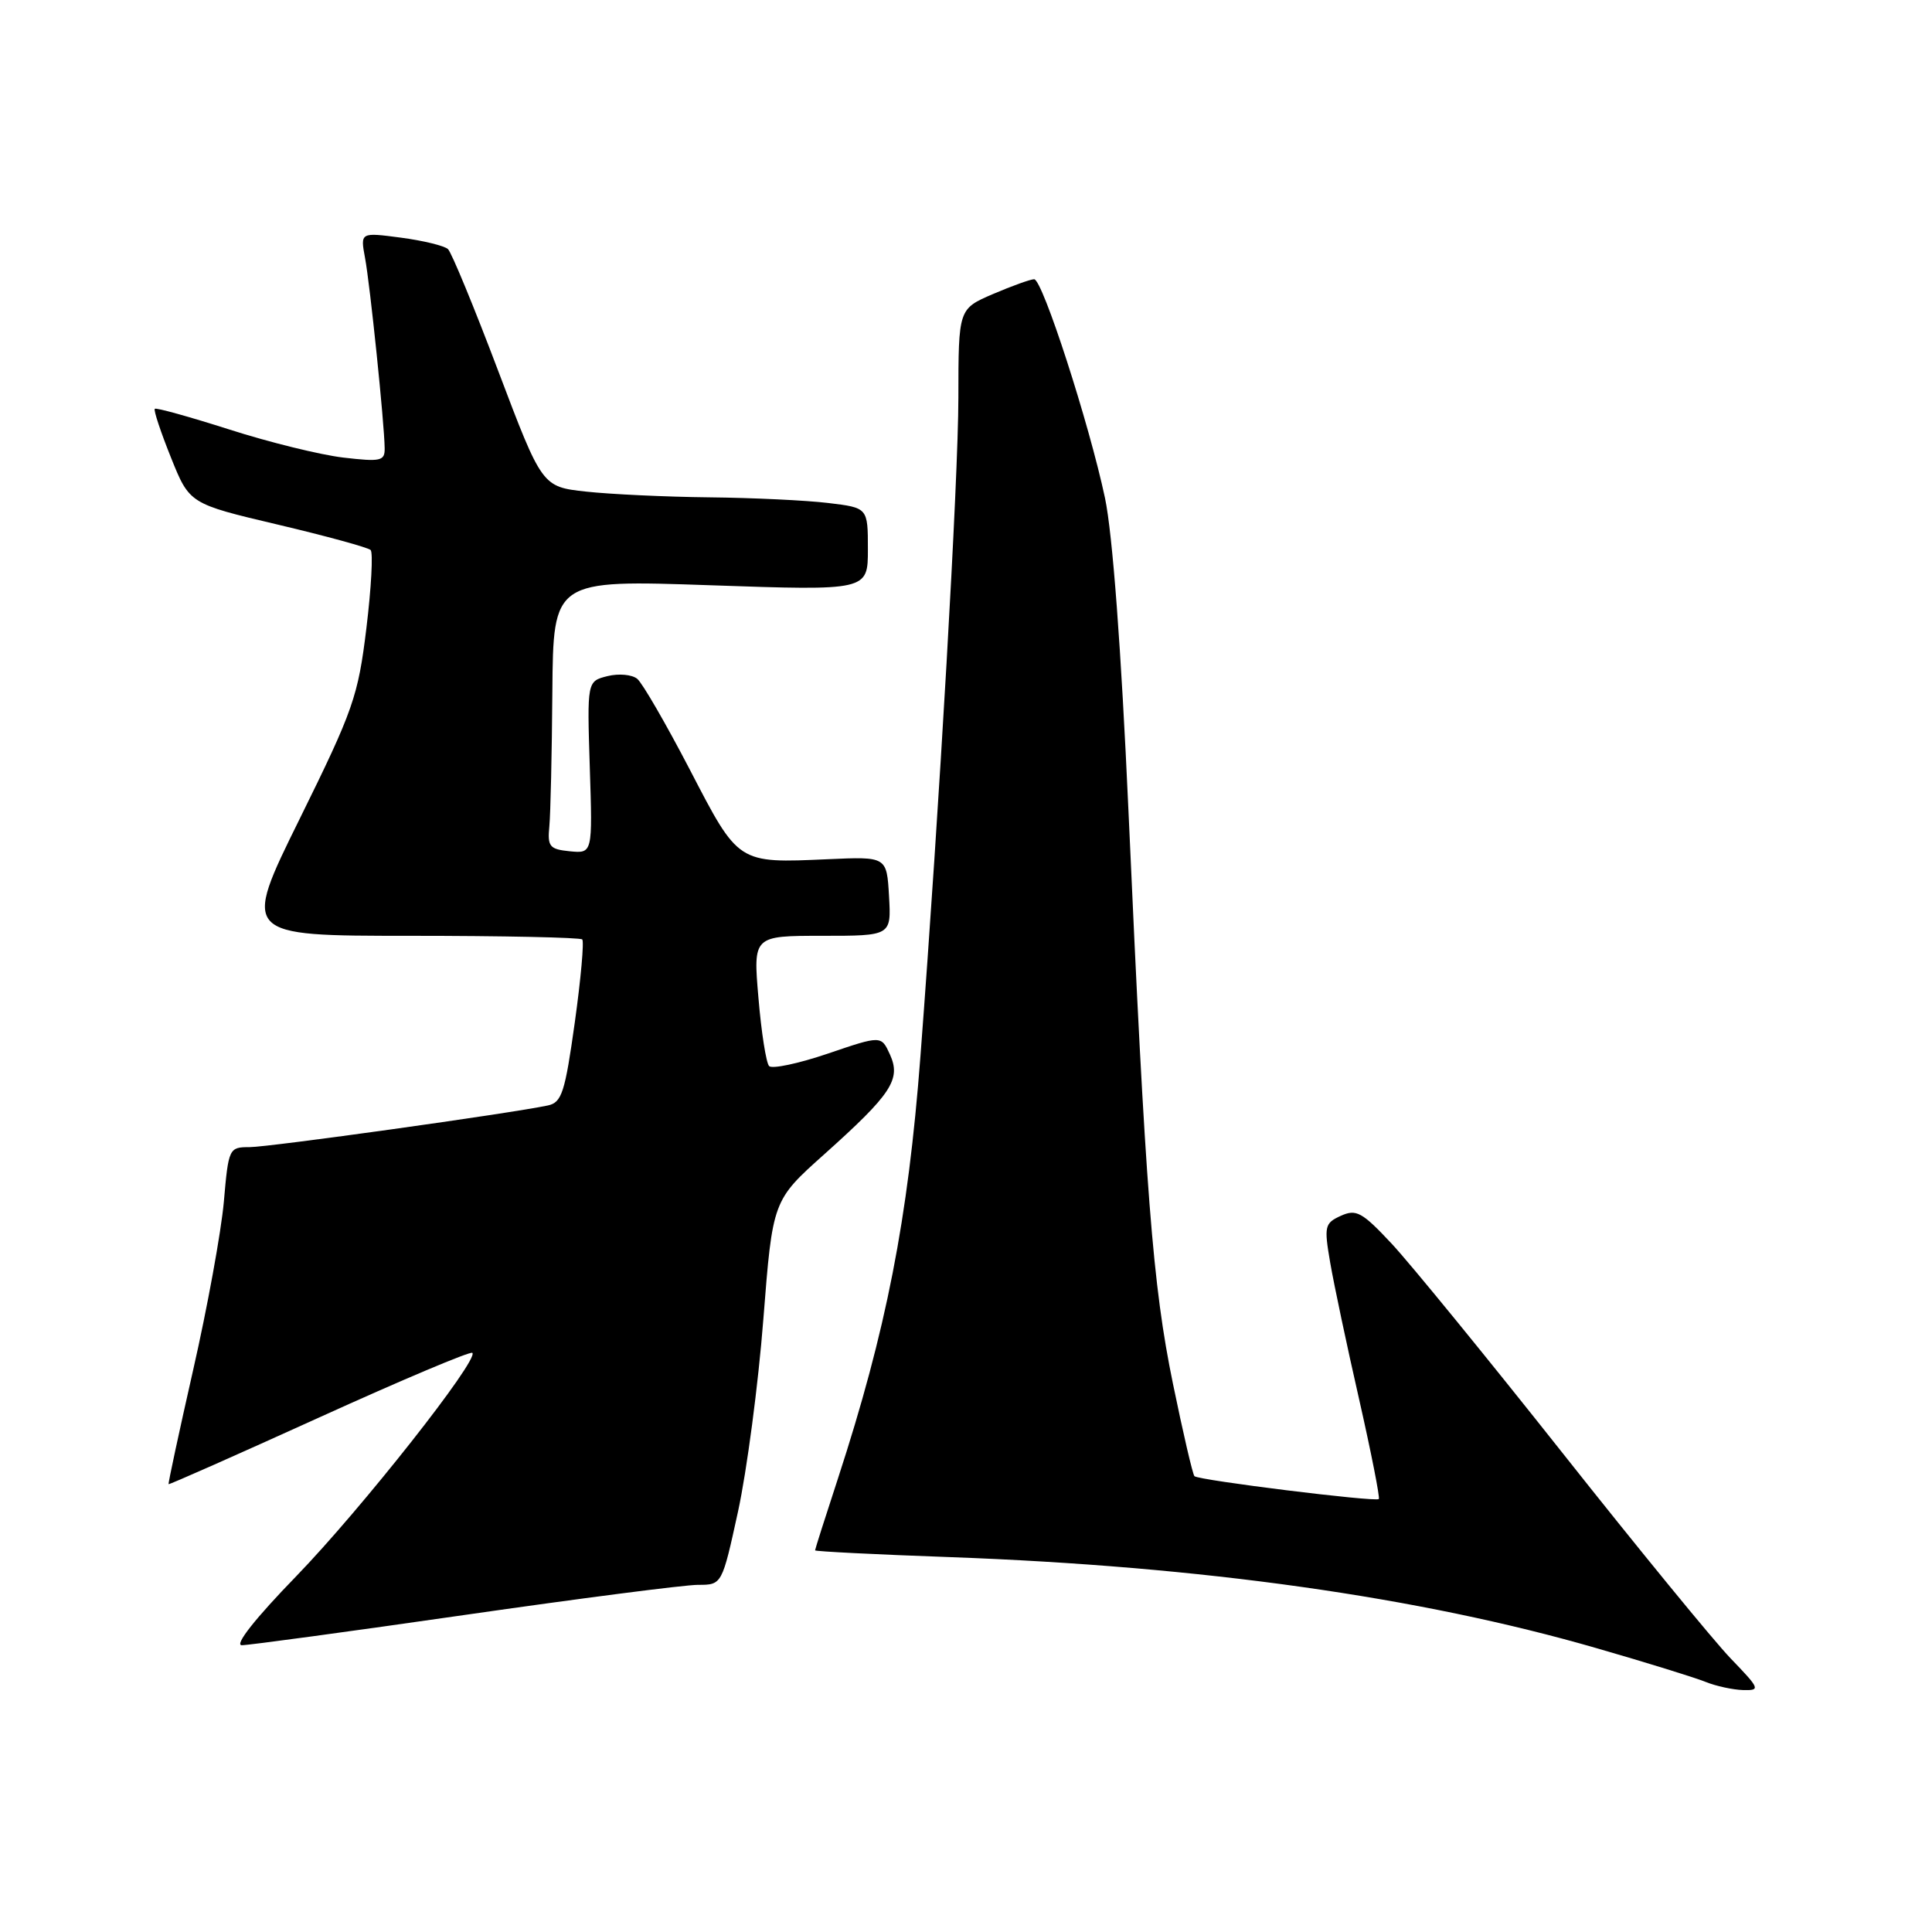 <?xml version="1.0" encoding="UTF-8" standalone="no"?>
<!DOCTYPE svg PUBLIC "-//W3C//DTD SVG 1.1//EN" "http://www.w3.org/Graphics/SVG/1.1/DTD/svg11.dtd" >
<svg xmlns="http://www.w3.org/2000/svg" xmlns:xlink="http://www.w3.org/1999/xlink" version="1.1" viewBox="0 0 256 256">
 <g >
 <path fill="currentColor"
d=" M 229.32 219.75 C 227.07 217.41 217.04 205.16 207.03 192.51 C 197.02 179.87 186.84 167.40 184.40 164.79 C 180.48 160.60 179.71 160.18 177.67 161.10 C 175.52 162.08 175.43 162.48 176.26 167.32 C 176.75 170.17 178.47 178.31 180.09 185.41 C 181.70 192.51 182.87 198.46 182.70 198.63 C 182.28 199.05 158.80 196.14 158.27 195.60 C 158.04 195.37 156.76 189.86 155.42 183.34 C 152.74 170.31 151.79 158.17 149.53 107.50 C 148.56 85.95 147.42 70.75 146.42 66.00 C 144.33 56.15 138.14 37.00 137.03 37.00 C 136.56 37.00 134.10 37.88 131.58 38.96 C 127.00 40.93 127.00 40.93 126.99 52.71 C 126.98 63.50 124.49 106.73 121.96 140.00 C 120.32 161.57 117.43 176.31 111.01 195.98 C 109.35 201.04 108.00 205.29 108.00 205.43 C 108.00 205.57 116.08 205.98 125.96 206.33 C 159.22 207.54 188.13 211.61 211.58 218.40 C 218.14 220.29 224.62 222.30 226.00 222.86 C 227.38 223.42 229.61 223.90 230.96 223.94 C 233.30 224.00 233.22 223.80 229.32 219.75 Z  M 61.50 214.00 C 76.79 211.80 90.73 210.00 92.49 210.00 C 95.67 210.00 95.67 210.00 97.80 200.25 C 98.96 194.89 100.48 183.43 101.15 174.78 C 102.38 159.06 102.38 159.06 109.24 152.93 C 118.15 144.95 119.42 143.02 117.92 139.72 C 116.77 137.20 116.77 137.20 109.69 139.61 C 105.80 140.93 102.30 141.67 101.91 141.26 C 101.52 140.84 100.88 136.79 100.50 132.25 C 99.79 124.00 99.79 124.00 108.95 124.00 C 118.10 124.00 118.10 124.00 117.80 118.75 C 117.50 113.50 117.50 113.50 109.70 113.85 C 97.71 114.38 97.90 114.50 91.41 101.99 C 88.26 95.94 85.13 90.52 84.44 89.95 C 83.75 89.38 81.98 89.22 80.49 89.59 C 77.79 90.27 77.79 90.27 78.15 101.68 C 78.52 113.09 78.52 113.09 75.51 112.80 C 72.82 112.53 72.53 112.18 72.79 109.50 C 72.95 107.85 73.13 99.82 73.19 91.67 C 73.31 76.83 73.31 76.83 94.15 77.55 C 115.00 78.27 115.00 78.27 115.00 72.78 C 115.00 67.28 115.00 67.28 109.75 66.65 C 106.86 66.30 99.78 65.96 94.00 65.90 C 88.22 65.84 80.87 65.49 77.66 65.14 C 71.83 64.50 71.83 64.50 66.02 49.16 C 62.83 40.72 59.83 33.45 59.36 33.01 C 58.89 32.57 56.08 31.88 53.12 31.49 C 47.74 30.78 47.74 30.78 48.37 34.18 C 49.03 37.70 50.93 56.06 50.97 59.39 C 51.00 61.09 50.46 61.21 45.48 60.63 C 42.44 60.27 35.65 58.60 30.39 56.91 C 25.12 55.23 20.68 53.99 20.51 54.17 C 20.33 54.35 21.30 57.26 22.65 60.62 C 25.11 66.75 25.11 66.75 36.80 69.51 C 43.24 71.03 48.78 72.55 49.11 72.88 C 49.45 73.22 49.20 77.88 48.55 83.23 C 47.45 92.27 46.83 94.07 39.72 108.48 C 32.06 124.00 32.06 124.00 54.36 124.00 C 66.63 124.00 76.88 124.22 77.15 124.48 C 77.41 124.74 76.97 129.70 76.16 135.50 C 74.86 144.78 74.44 146.09 72.59 146.48 C 67.67 147.53 35.63 152.00 33.09 152.00 C 30.34 152.00 30.28 152.13 29.66 159.25 C 29.30 163.24 27.48 173.25 25.60 181.50 C 23.73 189.75 22.26 196.57 22.34 196.66 C 22.43 196.74 31.42 192.76 42.32 187.81 C 53.22 182.86 62.34 179.01 62.59 179.26 C 63.49 180.15 47.88 199.95 39.26 208.85 C 33.81 214.46 31.02 218.00 32.04 218.00 C 32.95 218.00 46.21 216.20 61.50 214.00 Z "/>
</g>
</svg>